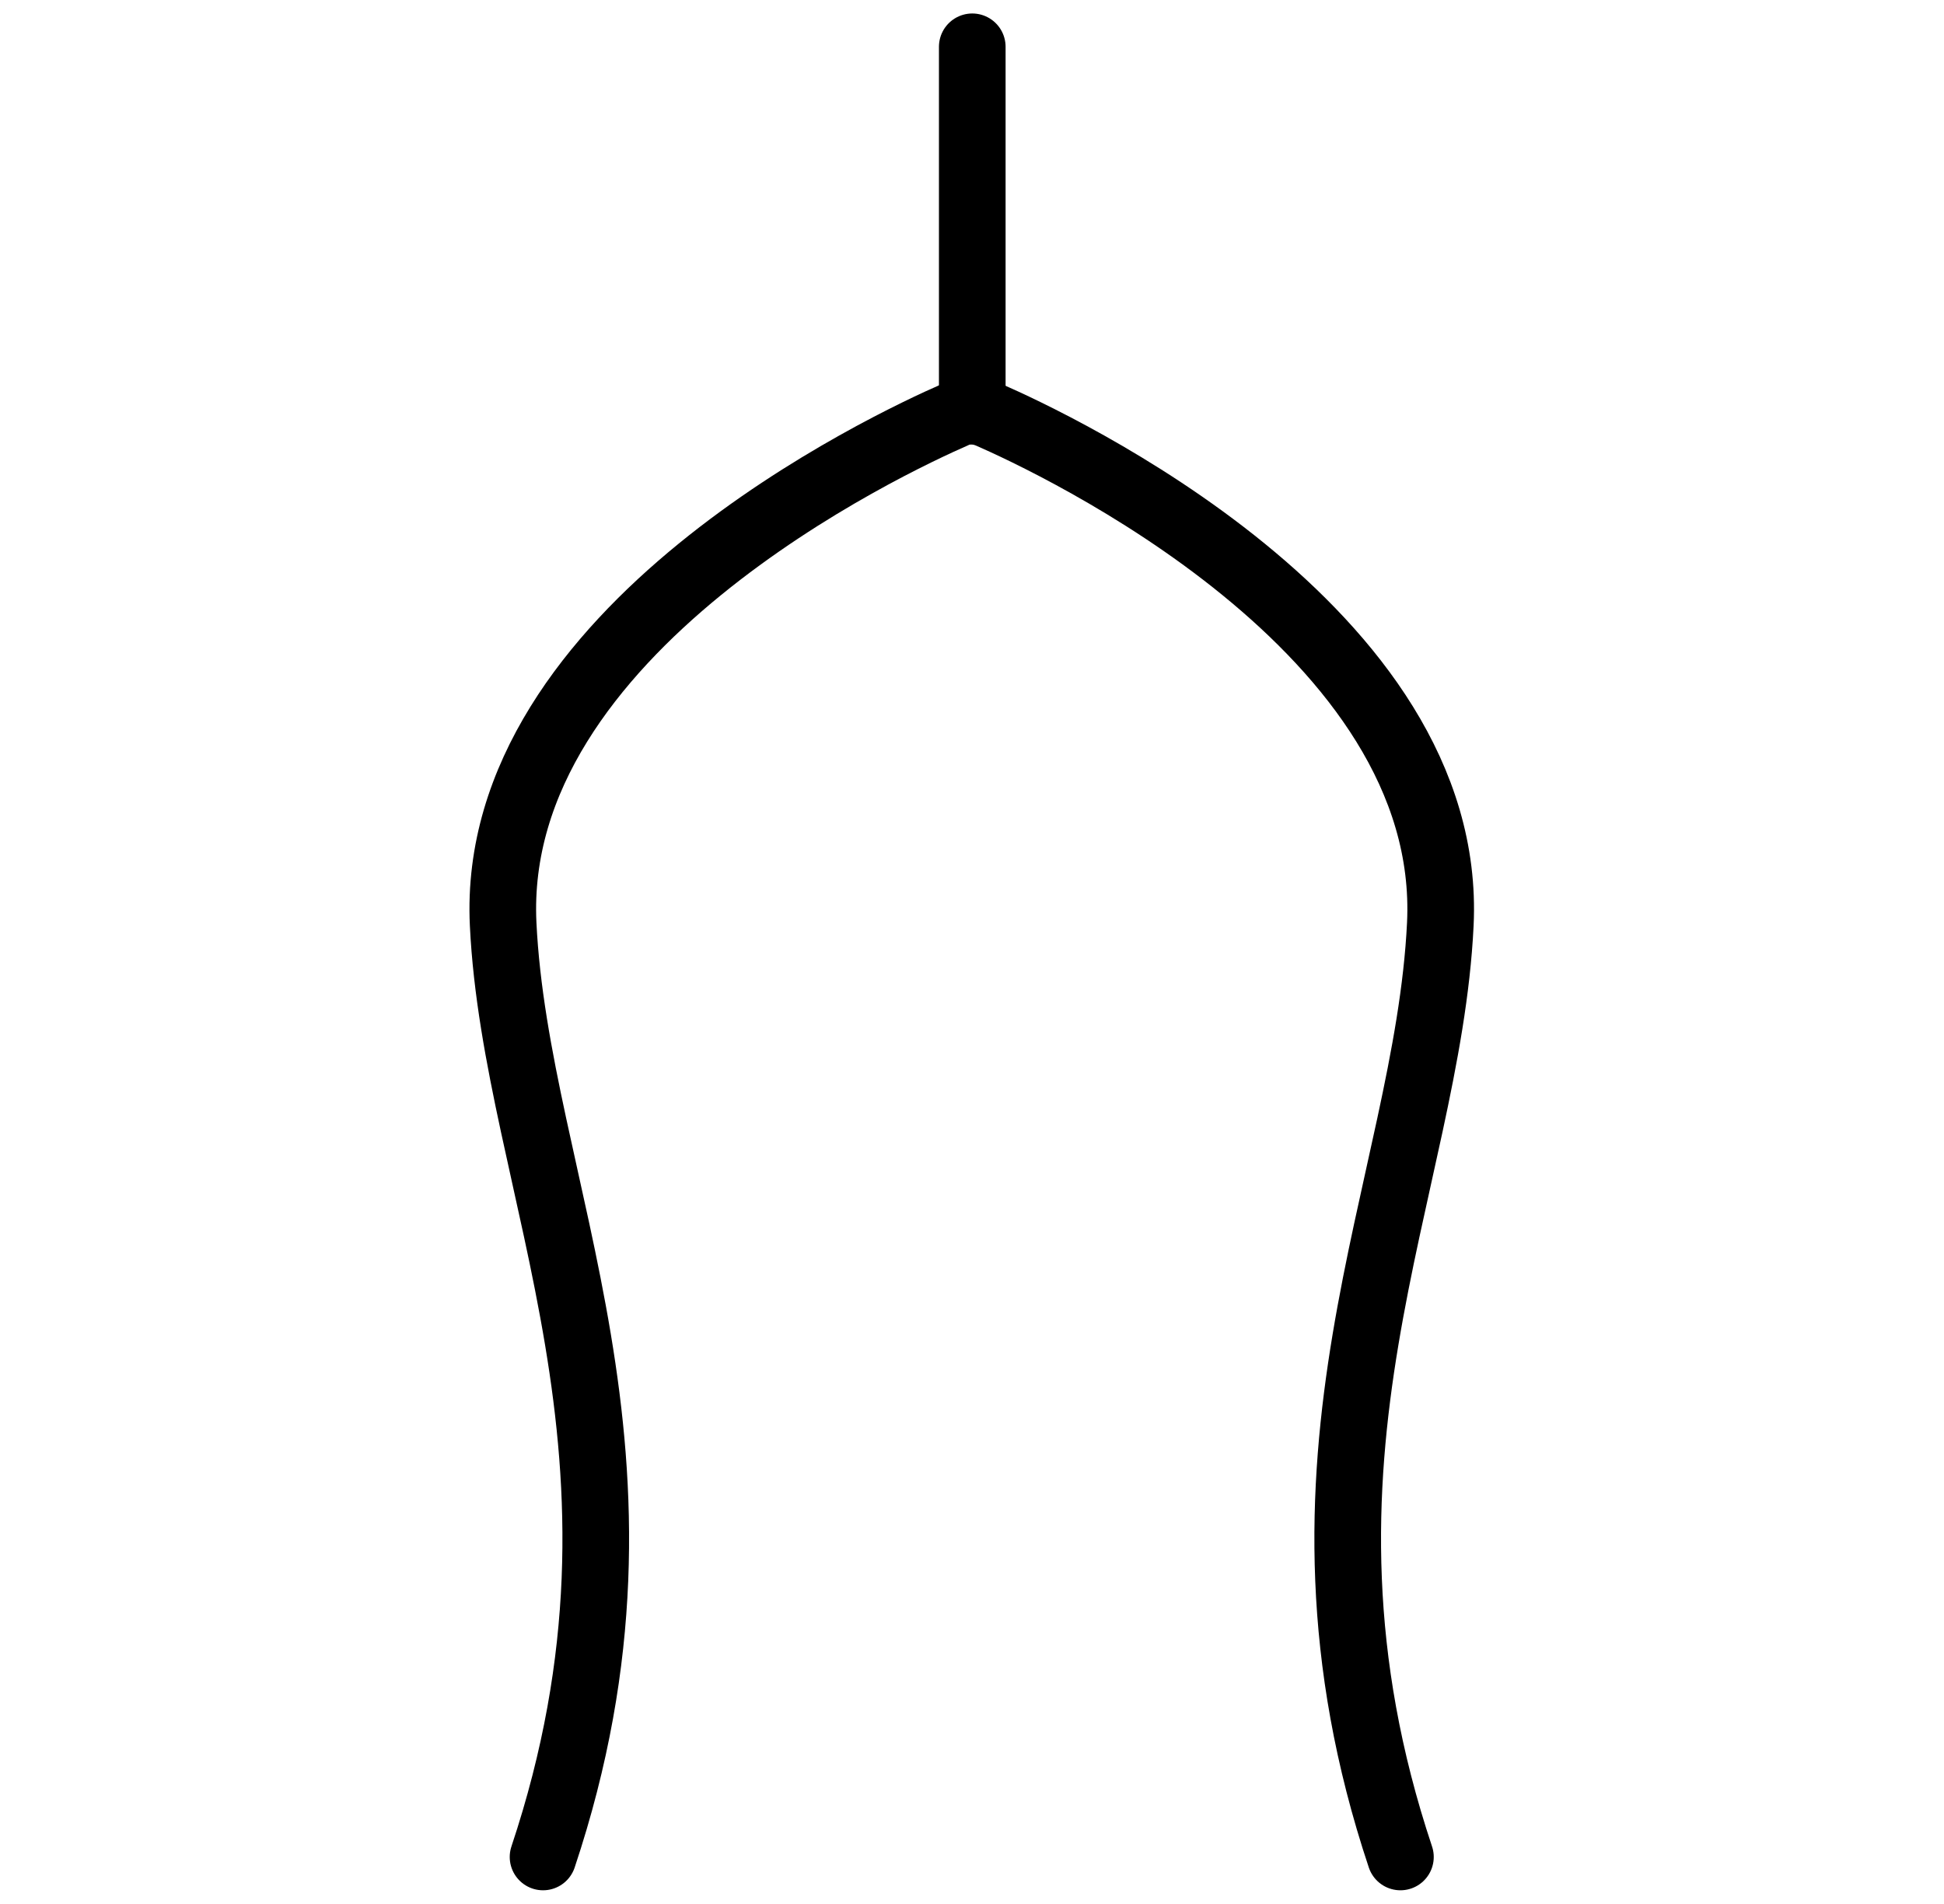 <?xml version="1.0" encoding="utf-8"?>
<!-- Generator: Adobe Illustrator 21.0.2, SVG Export Plug-In . SVG Version: 6.00 Build 0)  -->
<svg version="1.1" id="Layer_1" xmlns="http://www.w3.org/2000/svg" xmlns:xlink="http://www.w3.org/1999/xlink" x="0px" y="0px"
	 viewBox="0 0 365.5 358" style="enable-background:new 0 0 365.5 358;" xml:space="preserve">
<style type="text/css">
	.st0{fill:none;stroke:#000000;stroke-width:12.53;stroke-linecap:round;stroke-linejoin:round;stroke-miterlimit:10;}
</style>
<g>
	<path class="st0" d="M263.3,349.2c-25.1-75.2,5.1-125.8,7.5-175.4c2.7-55.4-73-90.6-84.9-95.8c-1-0.4-2.1-0.7-3.2-0.7l0,0
		c-1.1,0-2.2,0.2-3.2,0.7c-11.9,5.2-87.6,40.4-84.9,95.8c2.4,49.6,32.6,100.2,7.5,175.4"/>
	<line class="st0" x1="182.8" y1="77.3" x2="182.8" y2="8.8"/>
</g>
</svg>
